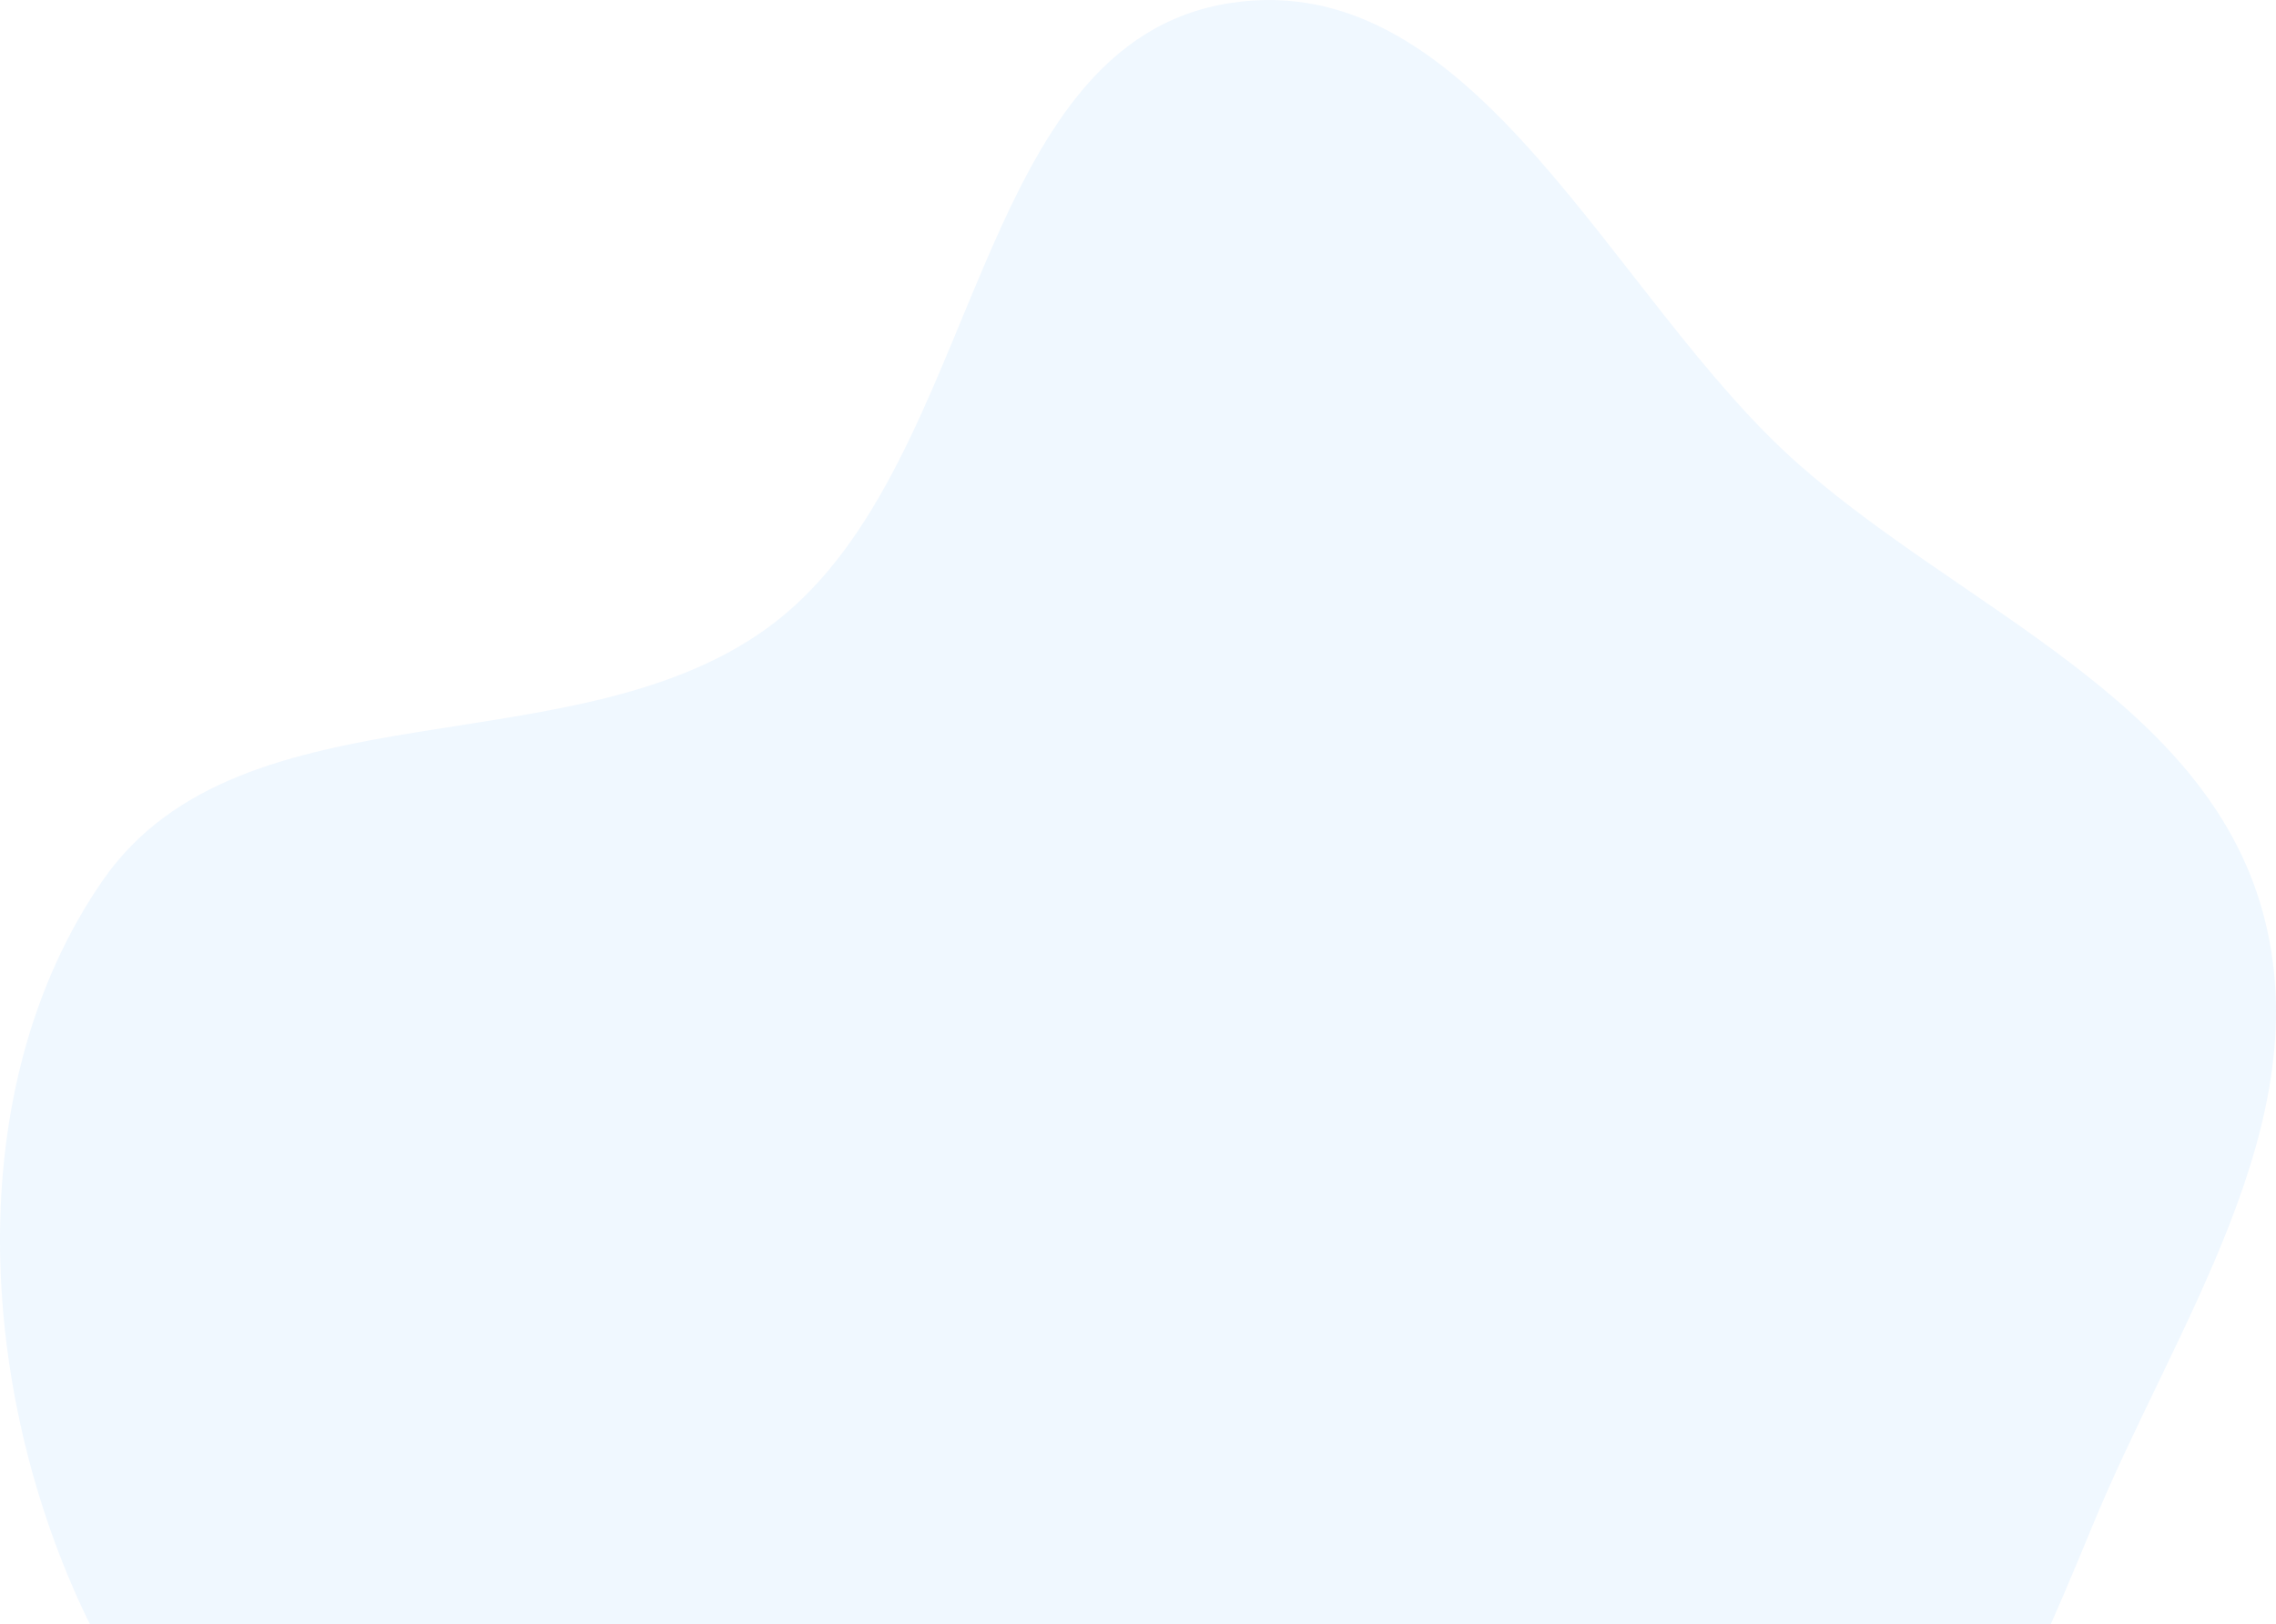 <svg width="426" height="304" viewBox="0 0 426 304" fill="none" xmlns="http://www.w3.org/2000/svg">
<path fill-rule="evenodd" clip-rule="evenodd" d="M230.326 0.557C276.627 -6.541 301.594 56.026 336.75 86.99C367.668 114.223 412.58 130.991 423.521 170.719C434.366 210.1 407.038 248.114 391.528 285.901C377.348 320.447 362.125 352.891 337.298 380.782C306.083 415.85 277.267 467.018 230.326 467C183.383 466.982 160.679 409.254 123.413 380.701C87.54 353.215 36.005 343.752 16.348 303.053C-4.189 260.533 -7.65 203.742 19.174 164.883C45.397 126.895 108.8 144.697 145.226 116.349C183.973 86.194 181.799 7.995 230.326 0.557Z" fill="#088EFF" fill-opacity="0.06"/>
</svg>
